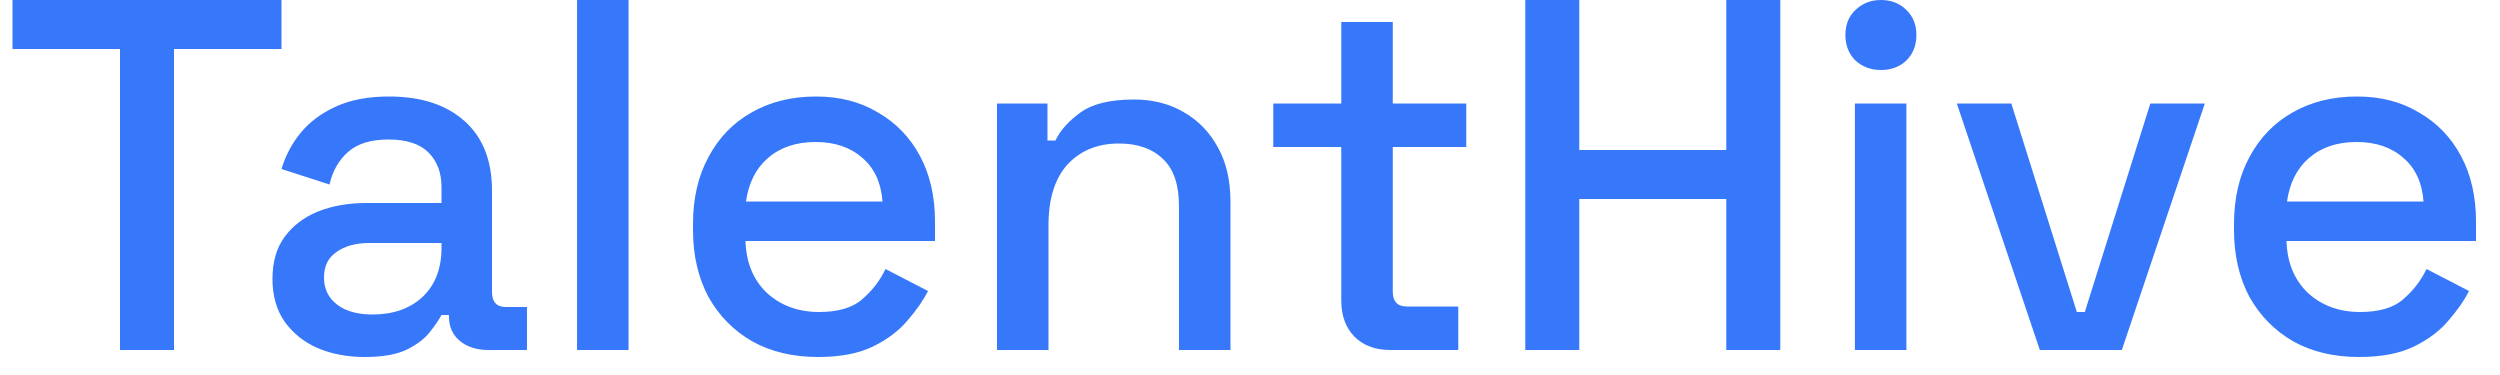 <svg width="100" height="15" viewBox="0 0 100 15" fill="none" xmlns="http://www.w3.org/2000/svg">
<path d="M4.8 14V1.96H0.5V-9.53674e-07H11.26V1.96H6.96V14H4.8ZM14.6 14.28C13.893 14.28 13.259 14.16 12.7 13.92C12.153 13.68 11.713 13.327 11.38 12.86C11.059 12.393 10.899 11.827 10.899 11.16C10.899 10.48 11.059 9.92 11.38 9.48C11.713 9.027 12.159 8.687 12.72 8.46C13.293 8.233 13.94 8.12 14.659 8.12H17.66V7.48C17.66 6.907 17.486 6.447 17.14 6.1C16.793 5.753 16.259 5.58 15.54 5.58C14.833 5.58 14.293 5.747 13.919 6.08C13.546 6.413 13.3 6.847 13.18 7.38L11.259 6.76C11.419 6.227 11.673 5.747 12.02 5.32C12.38 4.88 12.853 4.527 13.44 4.26C14.026 3.993 14.733 3.86 15.559 3.86C16.84 3.86 17.846 4.187 18.579 4.84C19.313 5.493 19.68 6.42 19.68 7.62V11.68C19.68 12.08 19.866 12.28 20.239 12.28H21.079V14H19.54C19.073 14 18.693 13.88 18.399 13.64C18.106 13.4 17.959 13.073 17.959 12.66V12.6H17.66C17.553 12.8 17.393 13.033 17.18 13.3C16.966 13.567 16.653 13.8 16.239 14C15.826 14.187 15.28 14.28 14.6 14.28ZM14.899 12.58C15.726 12.58 16.393 12.347 16.899 11.88C17.406 11.4 17.66 10.747 17.66 9.92V9.72H14.78C14.233 9.72 13.793 9.84 13.46 10.08C13.126 10.307 12.96 10.647 12.96 11.1C12.96 11.553 13.133 11.913 13.479 12.18C13.826 12.447 14.3 12.58 14.899 12.58ZM23.082 14V-9.53674e-07H25.142V14H23.082ZM32.72 14.28C31.72 14.28 30.846 14.073 30.1 13.66C29.353 13.233 28.766 12.64 28.34 11.88C27.926 11.107 27.72 10.213 27.72 9.2V8.96C27.72 7.933 27.926 7.04 28.34 6.28C28.753 5.507 29.326 4.913 30.06 4.5C30.806 4.073 31.666 3.86 32.64 3.86C33.586 3.86 34.413 4.073 35.12 4.5C35.84 4.913 36.4 5.493 36.8 6.24C37.2 6.987 37.4 7.86 37.4 8.86V9.64H29.82C29.846 10.507 30.133 11.2 30.68 11.72C31.24 12.227 31.933 12.48 32.76 12.48C33.533 12.48 34.113 12.307 34.5 11.96C34.9 11.613 35.206 11.213 35.42 10.76L37.12 11.64C36.933 12.013 36.66 12.407 36.3 12.82C35.953 13.233 35.493 13.58 34.92 13.86C34.346 14.14 33.613 14.28 32.72 14.28ZM29.84 8.06H35.3C35.246 7.313 34.98 6.733 34.5 6.32C34.02 5.893 33.393 5.68 32.62 5.68C31.846 5.68 31.213 5.893 30.72 6.32C30.24 6.733 29.946 7.313 29.84 8.06ZM39.879 14V4.14H41.899V5.62H42.219C42.406 5.22 42.739 4.847 43.219 4.5C43.699 4.153 44.413 3.98 45.359 3.98C46.106 3.98 46.766 4.147 47.339 4.48C47.926 4.813 48.386 5.287 48.719 5.9C49.053 6.5 49.219 7.227 49.219 8.08V14H47.159V8.24C47.159 7.387 46.946 6.76 46.519 6.36C46.093 5.947 45.506 5.74 44.759 5.74C43.906 5.74 43.219 6.02 42.699 6.58C42.193 7.14 41.939 7.953 41.939 9.02V14H39.879ZM55.611 14C55.011 14 54.531 13.82 54.171 13.46C53.824 13.1 53.651 12.62 53.651 12.02V5.88H50.931V4.14H53.651V0.88H55.711V4.14H58.651V5.88H55.711V11.66C55.711 12.06 55.897 12.26 56.271 12.26H58.331V14H55.611ZM61.011 14V-9.53674e-07H63.171V6H69.051V-9.53674e-07H71.211V14H69.051V7.96H63.171V14H61.011ZM74.196 14V4.14H76.256V14H74.196ZM75.236 2.8C74.836 2.8 74.496 2.673 74.216 2.42C73.949 2.153 73.816 1.813 73.816 1.4C73.816 0.987 73.949 0.653 74.216 0.4C74.496 0.133 74.836 -9.53674e-07 75.236 -9.53674e-07C75.649 -9.53674e-07 75.989 0.133 76.256 0.4C76.522 0.653 76.656 0.987 76.656 1.4C76.656 1.813 76.522 2.153 76.256 2.42C75.989 2.673 75.649 2.8 75.236 2.8ZM81.593 14L78.273 4.14H80.453L83.073 12.48H83.393L86.013 4.14H88.193L84.873 14H81.593ZM94.36 14.28C93.36 14.28 92.487 14.073 91.74 13.66C90.994 13.233 90.407 12.64 89.98 11.88C89.567 11.107 89.36 10.213 89.36 9.2V8.96C89.36 7.933 89.567 7.04 89.98 6.28C90.394 5.507 90.967 4.913 91.7 4.5C92.447 4.073 93.307 3.86 94.28 3.86C95.227 3.86 96.054 4.073 96.76 4.5C97.48 4.913 98.04 5.493 98.44 6.24C98.84 6.987 99.04 7.86 99.04 8.86V9.64H91.46C91.487 10.507 91.774 11.2 92.32 11.72C92.88 12.227 93.574 12.48 94.4 12.48C95.174 12.48 95.754 12.307 96.14 11.96C96.54 11.613 96.847 11.213 97.06 10.76L98.76 11.64C98.574 12.013 98.3 12.407 97.94 12.82C97.594 13.233 97.134 13.58 96.56 13.86C95.987 14.14 95.254 14.28 94.36 14.28ZM91.48 8.06H96.94C96.887 7.313 96.62 6.733 96.14 6.32C95.66 5.893 95.034 5.68 94.26 5.68C93.487 5.68 92.854 5.893 92.36 6.32C91.88 6.733 91.587 7.313 91.48 8.06Z" fill="#3778FA"/>
</svg>

